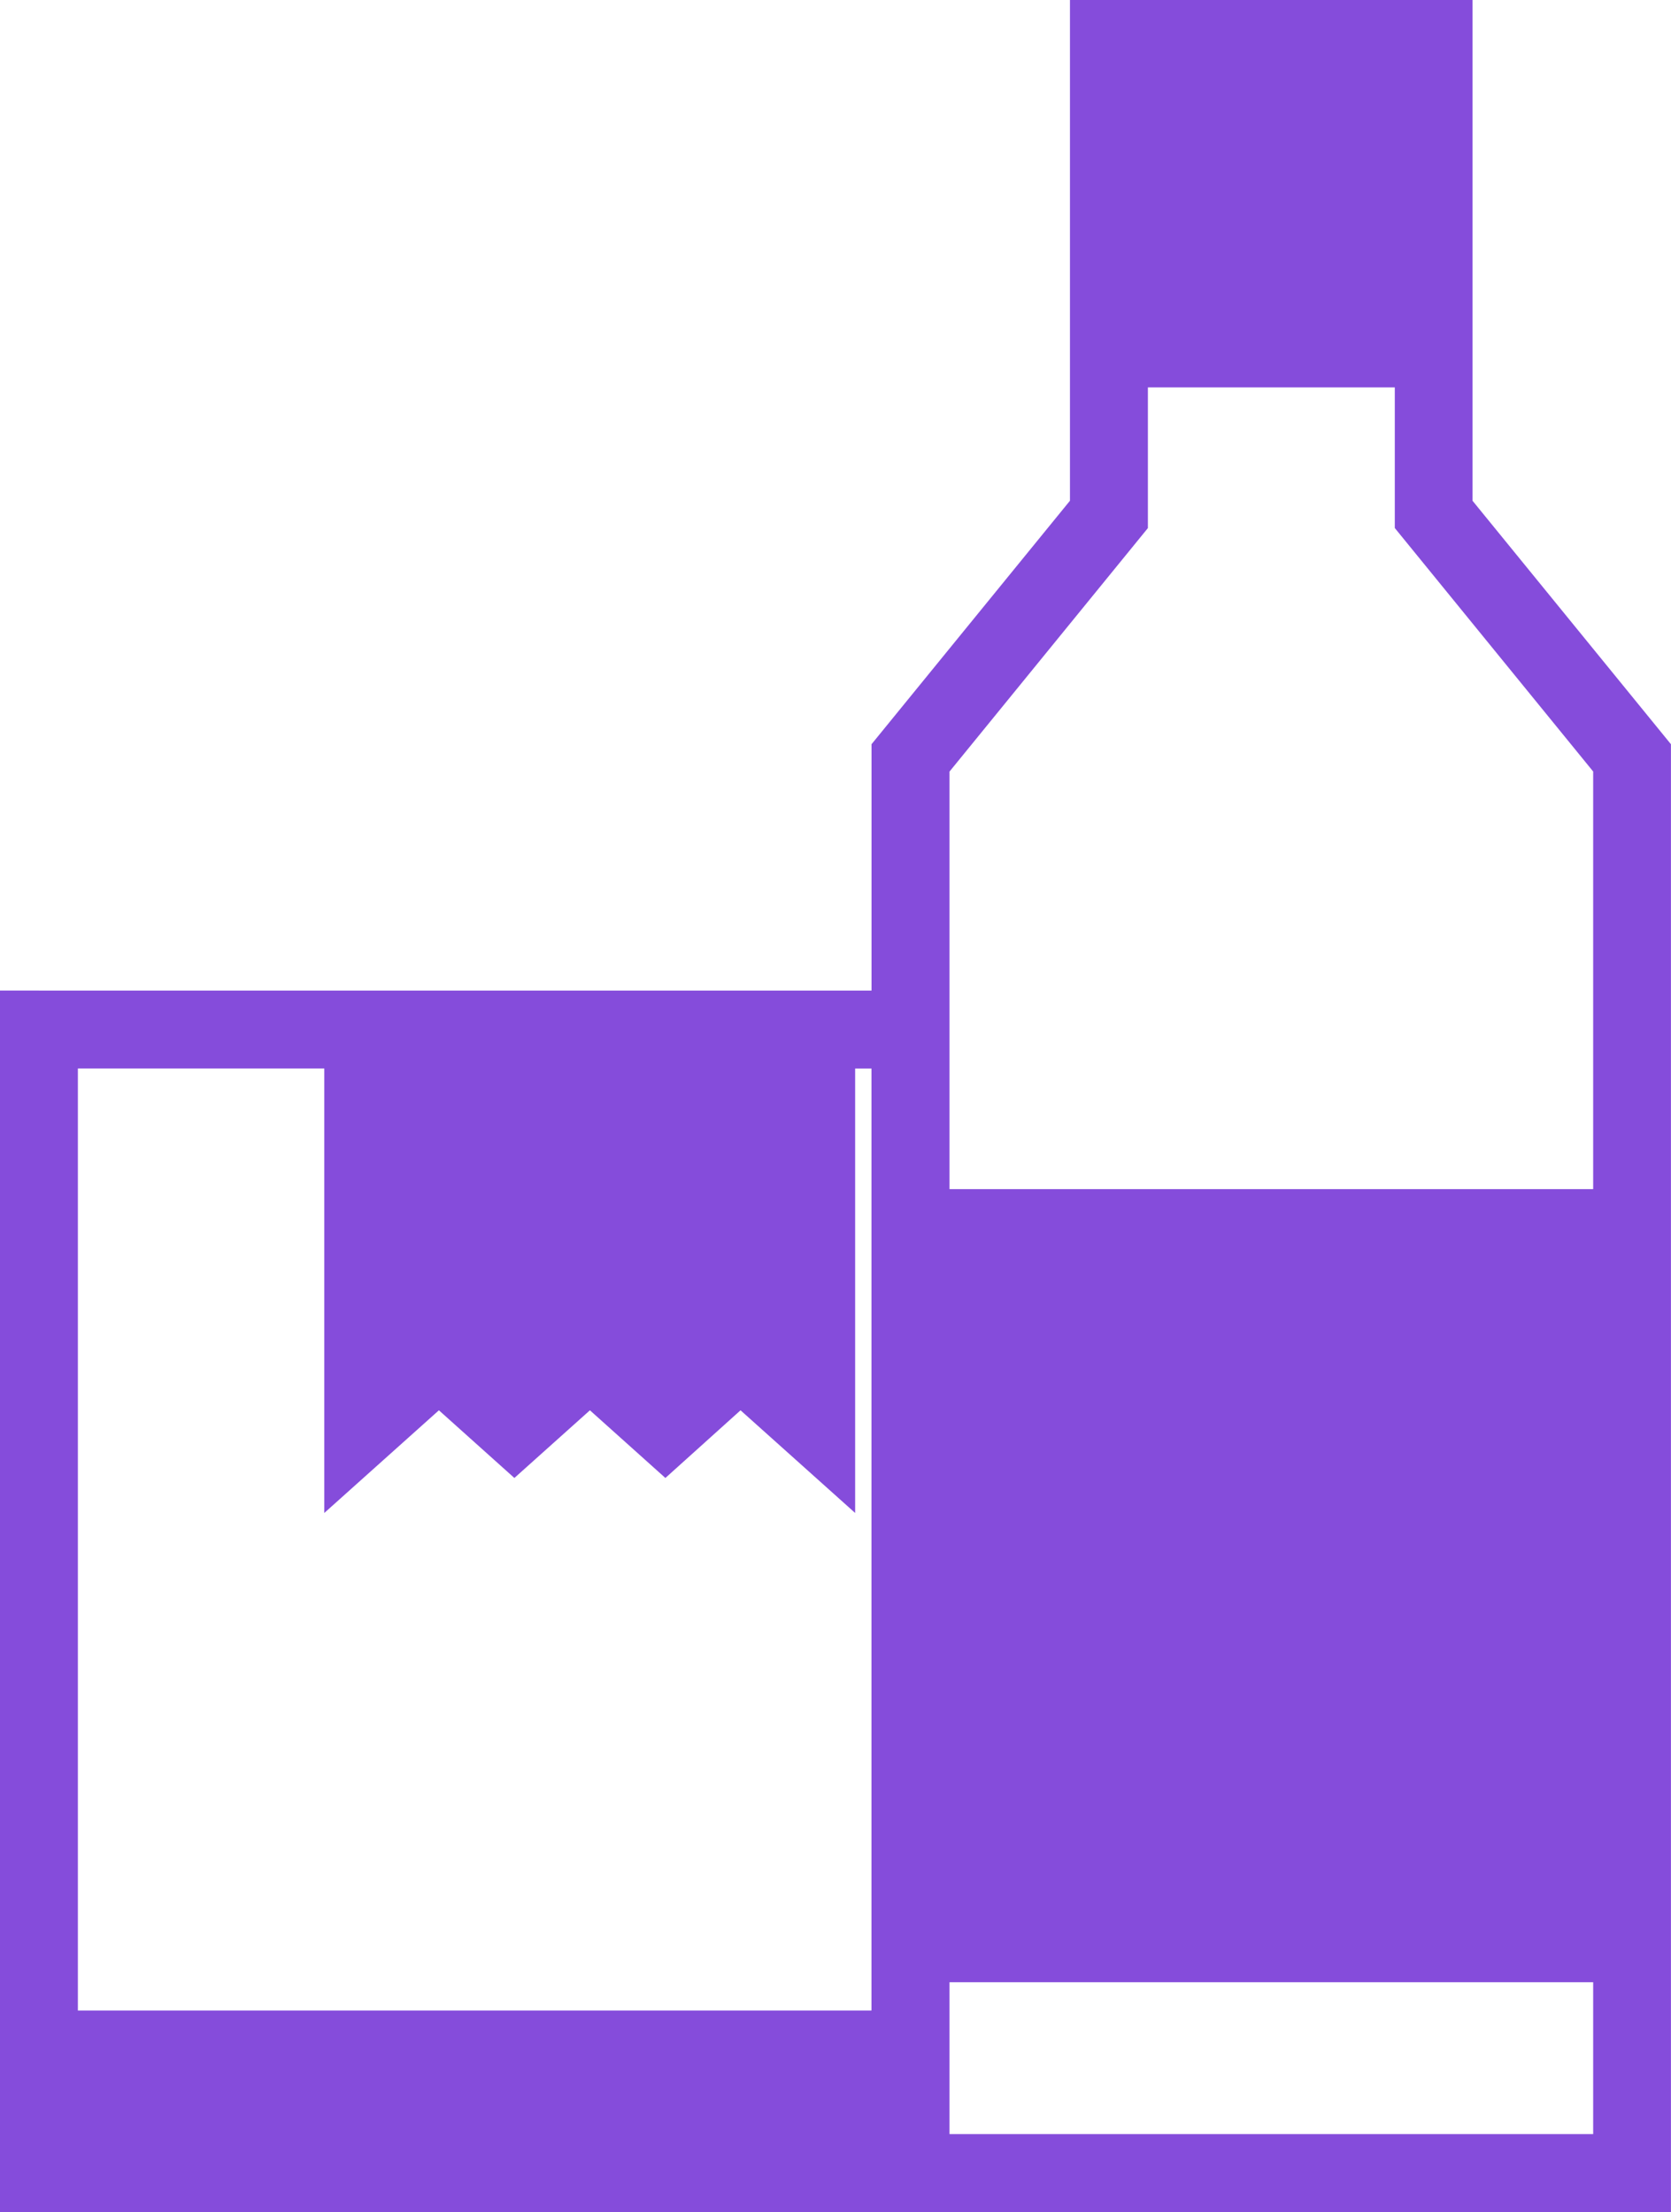 <svg xmlns="http://www.w3.org/2000/svg" width="30.618" height="40.526" viewBox="0 0 30.618 40.526">
  <g id="noun-product-2646429" transform="translate(-210.808 -95.765)">
    <path id="Path_12774" data-name="Path 12774" d="M231.841,102.864v2.576l-3.635,4.461v7.65H240V109.9l-3.635-4.461v-2.576H231.84Zm-5.364,12.477v8.143l-2.1-1.881L223,122.843l-1.383-1.24-1.384,1.24-1.383-1.24-2.1,1.881v-8.143h-4.515V132.6h14.541V115.342h-.3Zm-14.956-1.427h15.256V109.4l3.636-4.461V95.765h7.376v9.174l3.636,4.461v26.891H210.808V113.913h.714ZM240,132.081H228.206v2.783H240Z" fill="#854cdb"/>
  </g>
</svg>
